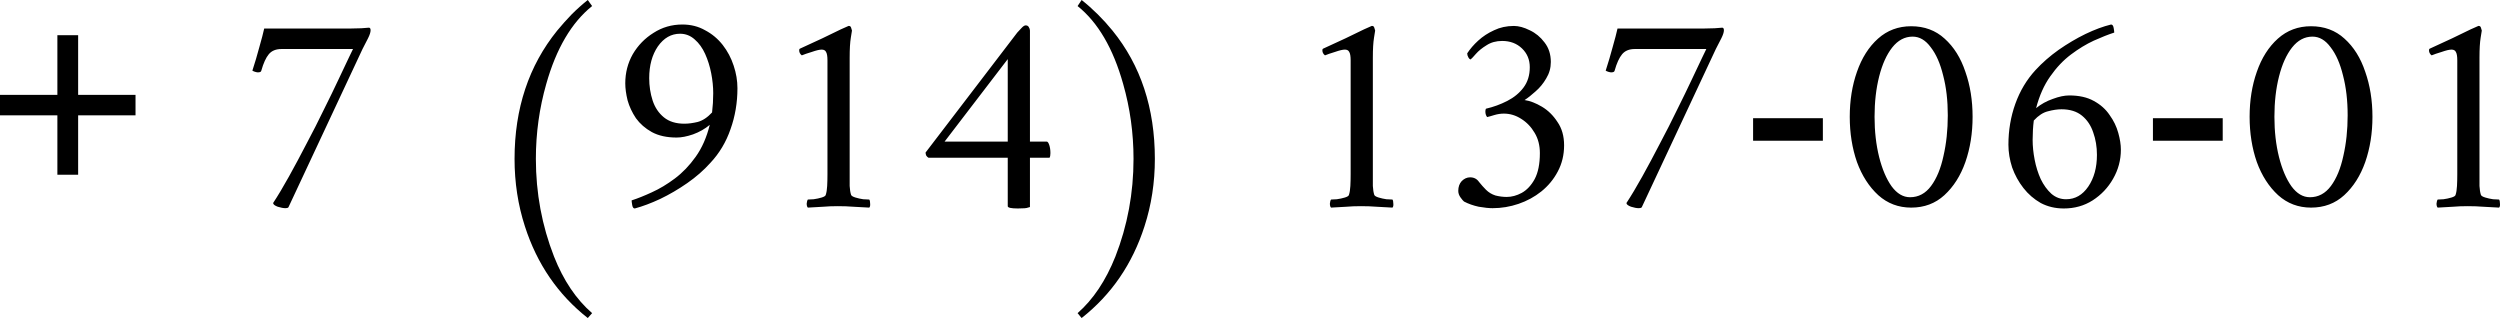 <?xml version="1.0" encoding="UTF-8"?> <svg xmlns="http://www.w3.org/2000/svg" viewBox="0 0 173.404 22.06" fill="none"><path d="M5.42 6.58H9.4V8H5.42V12.12H3.98V8H0V6.58H3.98V2.44H5.42V6.58ZM24.245 1.98C24.499 1.98 24.772 1.973 25.065 1.96C25.359 1.933 25.532 1.92 25.585 1.92C25.665 1.92 25.705 1.98 25.705 2.1C25.705 2.233 25.645 2.42 25.525 2.66C25.405 2.887 25.279 3.133 25.145 3.4L20.005 14.38C19.965 14.42 19.899 14.44 19.805 14.44C19.659 14.44 19.478 14.407 19.265 14.34C19.052 14.26 18.945 14.173 18.945 14.08C19.279 13.573 19.645 12.96 20.045 12.24C20.445 11.52 20.852 10.76 21.265 9.96C21.692 9.16 22.092 8.373 22.465 7.6C22.852 6.827 23.192 6.127 23.485 5.5C23.792 4.86 24.032 4.353 24.205 3.98C24.392 3.593 24.485 3.4 24.485 3.4H19.525C19.139 3.4 18.845 3.52 18.645 3.76C18.445 4 18.272 4.38 18.125 4.9C18.112 4.98 18.032 5.02 17.885 5.02C17.845 5.02 17.779 5.007 17.685 4.98C17.605 4.953 17.545 4.927 17.505 4.9C17.679 4.367 17.839 3.827 17.985 3.28C18.145 2.72 18.259 2.287 18.325 1.98H24.245ZM37.169 11.02C37.169 13.393 37.59 15.653 38.43 17.8C39.083 19.453 39.963 20.76 41.07 21.72L40.769 22.06C38.703 20.433 37.249 18.313 36.409 15.7C35.929 14.22 35.69 12.66 35.69 11.02C35.69 7.527 36.676 4.56 38.649 2.12C38.969 1.733 39.303 1.36 39.65 1C40.009 0.64 40.383 0.307 40.769 0L41.07 0.42C39.643 1.567 38.583 3.367 37.89 5.82C37.41 7.5 37.169 9.233 37.169 11.02ZM43.81 13.9C44.223 13.767 44.69 13.58 45.21 13.34C45.743 13.1 46.276 12.78 46.81 12.38C47.343 11.98 47.823 11.48 48.25 10.88C48.69 10.267 49.016 9.527 49.23 8.66C48.896 8.94 48.51 9.16 48.07 9.32C47.643 9.467 47.263 9.54 46.93 9.54C46.25 9.54 45.676 9.413 45.21 9.16C44.756 8.907 44.39 8.587 44.11 8.2C43.843 7.8 43.65 7.387 43.53 6.96C43.423 6.52 43.37 6.127 43.37 5.78C43.37 5.047 43.543 4.373 43.89 3.76C44.25 3.147 44.73 2.653 45.33 2.28C45.93 1.893 46.596 1.7 47.33 1.7C47.916 1.7 48.443 1.833 48.91 2.1C49.39 2.353 49.796 2.693 50.13 3.12C50.463 3.547 50.716 4.027 50.89 4.56C51.063 5.08 51.15 5.6 51.15 6.12C51.15 7.12 50.99 8.067 50.67 8.96C50.363 9.853 49.896 10.633 49.27 11.3C48.816 11.807 48.283 12.273 47.67 12.7C47.056 13.127 46.43 13.493 45.79 13.8C45.163 14.093 44.576 14.313 44.03 14.46C43.936 14.46 43.876 14.38 43.85 14.22C43.823 14.06 43.81 13.953 43.81 13.9ZM49.39 7.8C49.416 7.587 49.436 7.367 49.45 7.14C49.463 6.913 49.47 6.687 49.47 6.46C49.47 6.02 49.423 5.56 49.33 5.08C49.236 4.6 49.096 4.153 48.91 3.74C48.723 3.327 48.483 2.993 48.19 2.74C47.896 2.473 47.556 2.34 47.17 2.34C46.556 2.34 46.043 2.633 45.63 3.22C45.23 3.807 45.03 4.54 45.03 5.42C45.03 5.967 45.11 6.487 45.27 6.98C45.43 7.46 45.69 7.847 46.05 8.14C46.41 8.433 46.883 8.58 47.47 8.58C47.75 8.58 48.056 8.54 48.39 8.46C48.736 8.367 49.07 8.147 49.39 7.8ZM57.394 12.08V4.18C57.394 3.9 57.361 3.707 57.294 3.6C57.241 3.493 57.141 3.44 56.994 3.44C56.848 3.44 56.621 3.493 56.314 3.6C56.008 3.693 55.774 3.773 55.614 3.84C55.494 3.747 55.434 3.633 55.434 3.5C55.434 3.5 55.434 3.493 55.434 3.48C55.434 3.427 55.447 3.393 55.474 3.38C56.008 3.14 56.528 2.9 57.034 2.66C57.554 2.407 57.981 2.2 58.314 2.04C58.661 1.88 58.841 1.8 58.854 1.8H58.894C58.961 1.8 59.007 1.84 59.034 1.92C59.061 2 59.081 2.067 59.094 2.12C59.094 2.12 59.067 2.287 59.014 2.62C58.961 2.94 58.934 3.4 58.934 4V12.08C58.934 12.373 58.934 12.647 58.934 12.9C58.947 13.153 58.981 13.36 59.034 13.52C59.061 13.587 59.161 13.647 59.334 13.7C59.507 13.753 59.688 13.793 59.874 13.82C60.074 13.833 60.214 13.84 60.294 13.84C60.334 13.893 60.354 13.987 60.354 14.12C60.367 14.253 60.347 14.347 60.294 14.4C59.894 14.373 59.527 14.353 59.194 14.34C58.861 14.313 58.501 14.3 58.114 14.3C57.741 14.3 57.401 14.313 57.094 14.34C56.787 14.353 56.434 14.373 56.034 14.4C55.981 14.347 55.954 14.253 55.954 14.12C55.968 13.987 55.994 13.893 56.034 13.84C56.114 13.84 56.247 13.833 56.434 13.82C56.634 13.793 56.821 13.753 56.994 13.7C57.167 13.647 57.261 13.587 57.274 13.52C57.328 13.36 57.361 13.153 57.374 12.9C57.388 12.647 57.394 12.373 57.394 12.08ZM71.139 1.76C71.245 1.76 71.319 1.8 71.359 1.88C71.412 1.96 71.439 2.04 71.439 2.12V9.82H72.599C72.665 9.82 72.725 9.9 72.779 10.06C72.832 10.22 72.859 10.407 72.859 10.62C72.859 10.767 72.839 10.873 72.799 10.94H71.439V14.36C71.439 14.36 71.392 14.373 71.299 14.4C71.219 14.44 70.985 14.46 70.599 14.46C70.132 14.46 69.899 14.407 69.899 14.3V10.94H64.399C64.332 10.9 64.279 10.847 64.239 10.78C64.212 10.7 64.199 10.633 64.199 10.58L70.559 2.26C70.626 2.18 70.719 2.08 70.839 1.96C70.959 1.827 71.059 1.76 71.139 1.76ZM69.899 4.1L65.519 9.82H69.899V4.1ZM78.623 11.02C78.623 9.233 78.383 7.5 77.903 5.82C77.21 3.353 76.157 1.553 74.743 0.42L75.023 0C75.797 0.613 76.51 1.32 77.163 2.12C79.123 4.533 80.103 7.5 80.103 11.02C80.103 12.66 79.863 14.22 79.383 15.7C78.543 18.313 77.09 20.433 75.023 22.06L74.743 21.72C75.823 20.773 76.697 19.467 77.363 17.8C78.203 15.653 78.623 13.393 78.623 11.02ZM93.683 12.08V4.18C93.683 3.9 93.65 3.707 93.583 3.6C93.53 3.493 93.43 3.44 93.283 3.44C93.137 3.44 92.91 3.493 92.603 3.6C92.297 3.693 92.063 3.773 91.903 3.84C91.783 3.747 91.723 3.633 91.723 3.5C91.723 3.5 91.723 3.493 91.723 3.48C91.723 3.427 91.737 3.393 91.763 3.38C92.297 3.14 92.817 2.9 93.323 2.66C93.843 2.407 94.27 2.2 94.603 2.04C94.95 1.88 95.13 1.8 95.143 1.8H95.183C95.25 1.8 95.297 1.84 95.323 1.92C95.35 2 95.37 2.067 95.383 2.12C95.383 2.12 95.357 2.287 95.303 2.62C95.25 2.94 95.223 3.4 95.223 4V12.08C95.223 12.373 95.223 12.647 95.223 12.9C95.237 13.153 95.27 13.36 95.323 13.52C95.35 13.587 95.45 13.647 95.623 13.7C95.797 13.753 95.977 13.793 96.163 13.82C96.363 13.833 96.503 13.84 96.583 13.84C96.623 13.893 96.643 13.987 96.643 14.12C96.657 14.253 96.637 14.347 96.583 14.4C96.183 14.373 95.817 14.353 95.483 14.34C95.15 14.313 94.79 14.3 94.403 14.3C94.03 14.3 93.69 14.313 93.383 14.34C93.077 14.353 92.723 14.373 92.323 14.4C92.27 14.347 92.243 14.253 92.243 14.12C92.257 13.987 92.283 13.893 92.323 13.84C92.403 13.84 92.537 13.833 92.723 13.82C92.923 13.793 93.11 13.753 93.283 13.7C93.457 13.647 93.55 13.587 93.563 13.52C93.617 13.36 93.65 13.153 93.663 12.9C93.677 12.647 93.683 12.373 93.683 12.08ZM105.008 1.8C105.341 1.8 105.708 1.9 106.108 2.1C106.508 2.287 106.848 2.567 107.128 2.94C107.421 3.313 107.568 3.767 107.568 4.3C107.568 4.713 107.461 5.093 107.248 5.44C107.048 5.787 106.801 6.087 106.508 6.34C106.228 6.593 105.975 6.793 105.748 6.94C106.121 6.993 106.521 7.147 106.948 7.4C107.375 7.653 107.735 8.007 108.028 8.46C108.335 8.9 108.488 9.44 108.488 10.08C108.488 10.747 108.341 11.353 108.048 11.9C107.768 12.433 107.388 12.893 106.908 13.28C106.441 13.653 105.915 13.94 105.328 14.14C104.741 14.34 104.141 14.44 103.528 14.44C103.275 14.44 102.955 14.407 102.568 14.34C102.195 14.26 101.855 14.14 101.548 13.98C101.495 13.94 101.415 13.847 101.308 13.7C101.201 13.553 101.148 13.4 101.148 13.24C101.148 12.96 101.228 12.733 101.388 12.56C101.561 12.387 101.755 12.3 101.968 12.3C102.235 12.3 102.441 12.407 102.588 12.62C102.748 12.82 102.908 13 103.068 13.16C103.255 13.347 103.475 13.48 103.728 13.56C103.995 13.627 104.255 13.66 104.508 13.66C104.855 13.66 105.201 13.567 105.548 13.38C105.908 13.18 106.208 12.86 106.448 12.42C106.688 11.967 106.808 11.367 106.808 10.62C106.808 10.087 106.688 9.62 106.448 9.22C106.208 8.807 105.895 8.48 105.508 8.24C105.135 8 104.735 7.88 104.308 7.88C104.095 7.88 103.875 7.913 103.648 7.98C103.435 8.047 103.268 8.093 103.148 8.12C103.068 8.013 103.028 7.887 103.028 7.74C103.028 7.647 103.041 7.58 103.068 7.54C103.588 7.42 104.081 7.24 104.548 7C105.015 6.76 105.388 6.453 105.668 6.08C105.961 5.693 106.108 5.22 106.108 4.66C106.108 4.14 105.928 3.707 105.568 3.36C105.208 3.013 104.748 2.84 104.188 2.84C103.775 2.84 103.415 2.94 103.108 3.14C102.801 3.327 102.555 3.527 102.368 3.74C102.195 3.94 102.075 4.067 102.008 4.12C101.955 4.12 101.901 4.073 101.848 3.98C101.795 3.887 101.768 3.793 101.768 3.7C101.968 3.393 102.221 3.1 102.528 2.82C102.848 2.527 103.215 2.287 103.628 2.1C104.041 1.9 104.501 1.8 105.008 1.8ZM118.113 1.98C118.366 1.98 118.639 1.973 118.933 1.96C119.226 1.933 119.399 1.92 119.453 1.92C119.533 1.92 119.573 1.98 119.573 2.1C119.573 2.233 119.513 2.42 119.393 2.66C119.273 2.887 119.146 3.133 119.013 3.4L113.873 14.38C113.833 14.42 113.766 14.44 113.673 14.44C113.526 14.44 113.346 14.407 113.133 14.34C112.919 14.26 112.813 14.173 112.813 14.08C113.146 13.573 113.513 12.96 113.913 12.24C114.313 11.52 114.719 10.76 115.133 9.96C115.559 9.16 115.959 8.373 116.333 7.6C116.719 6.827 117.059 6.127 117.353 5.5C117.659 4.86 117.899 4.353 118.073 3.98C118.259 3.593 118.353 3.4 118.353 3.4H113.393C113.006 3.4 112.713 3.52 112.513 3.76C112.313 4 112.139 4.38 111.993 4.9C111.979 4.98 111.899 5.02 111.753 5.02C111.713 5.02 111.646 5.007 111.553 4.98C111.473 4.953 111.413 4.927 111.373 4.9C111.546 4.367 111.706 3.827 111.853 3.28C112.013 2.72 112.126 2.287 112.193 1.98H118.113ZM121.597 9.76V8.2H126.437V9.76H121.597ZM132.562 1.82C133.482 1.82 134.256 2.107 134.882 2.68C135.522 3.253 136.002 4.02 136.322 4.98C136.656 5.927 136.822 6.967 136.822 8.1C136.822 9.233 136.656 10.28 136.322 11.24C135.989 12.187 135.502 12.953 134.862 13.54C134.236 14.113 133.469 14.4 132.562 14.4C131.682 14.4 130.922 14.113 130.282 13.54C129.642 12.953 129.149 12.187 128.802 11.24C128.469 10.28 128.302 9.233 128.302 8.1C128.302 6.967 128.469 5.927 128.802 4.98C129.136 4.02 129.622 3.253 130.262 2.68C130.902 2.107 131.669 1.82 132.562 1.82ZM132.662 2.54C132.116 2.54 131.642 2.793 131.242 3.3C130.856 3.793 130.556 4.46 130.342 5.3C130.129 6.14 130.022 7.073 130.022 8.1C130.022 9.113 130.129 10.047 130.342 10.9C130.556 11.74 130.842 12.413 131.202 12.92C131.576 13.427 132.002 13.68 132.482 13.68C133.069 13.68 133.556 13.42 133.942 12.9C134.329 12.38 134.616 11.687 134.802 10.82C135.002 9.953 135.102 9.013 135.102 8C135.102 6.973 134.996 6.053 134.782 5.24C134.582 4.413 134.296 3.76 133.922 3.28C133.562 2.787 133.142 2.54 132.662 2.54ZM143.527 6.62C144.207 6.62 144.774 6.747 145.227 7C145.694 7.253 146.06 7.58 146.327 7.98C146.607 8.367 146.807 8.78 146.927 9.22C147.047 9.647 147.107 10.033 147.107 10.38C147.107 11.1 146.927 11.773 146.567 12.4C146.22 13.013 145.747 13.513 145.147 13.9C144.56 14.273 143.894 14.46 143.147 14.46C142.56 14.46 142.027 14.333 141.547 14.08C141.08 13.813 140.68 13.467 140.347 13.04C140.014 12.613 139.754 12.14 139.567 11.62C139.394 11.087 139.307 10.56 139.307 10.04C139.307 9.04 139.467 8.093 139.787 7.2C140.107 6.307 140.574 5.527 141.187 4.86C141.654 4.353 142.187 3.887 142.787 3.46C143.4 3.033 144.02 2.667 144.647 2.36C145.287 2.053 145.88 1.833 146.427 1.7C146.52 1.7 146.58 1.78 146.607 1.94C146.634 2.087 146.647 2.193 146.647 2.26C146.234 2.393 145.76 2.58 145.227 2.82C144.707 3.06 144.18 3.38 143.647 3.78C143.114 4.18 142.634 4.687 142.207 5.3C141.78 5.9 141.454 6.633 141.227 7.5C141.574 7.22 141.96 7.007 142.387 6.86C142.814 6.7 143.194 6.62 143.527 6.62ZM141.067 8.36C141.04 8.573 141.02 8.793 141.007 9.02C140.994 9.247 140.987 9.473 140.987 9.7C140.987 10.14 141.034 10.6 141.127 11.08C141.22 11.56 141.36 12.007 141.547 12.42C141.747 12.833 141.994 13.173 142.287 13.44C142.58 13.693 142.92 13.82 143.307 13.82C143.934 13.82 144.447 13.527 144.847 12.94C145.247 12.353 145.447 11.62 145.447 10.74C145.447 10.18 145.36 9.66 145.187 9.18C145.027 8.7 144.767 8.313 144.407 8.02C144.047 7.727 143.574 7.58 142.987 7.58C142.707 7.58 142.394 7.627 142.047 7.72C141.714 7.8 141.387 8.013 141.067 8.36ZM149.331 9.76V8.2H154.171V9.76H149.331ZM160.297 1.82C161.217 1.82 161.99 2.107 162.617 2.68C163.257 3.253 163.737 4.02 164.057 4.98C164.39 5.927 164.557 6.967 164.557 8.1C164.557 9.233 164.39 10.28 164.057 11.24C163.723 12.187 163.237 12.953 162.597 13.54C161.97 14.113 161.203 14.4 160.297 14.4C159.417 14.4 158.657 14.113 158.017 13.54C157.377 12.953 156.883 12.187 156.537 11.24C156.203 10.28 156.037 9.233 156.037 8.1C156.037 6.967 156.203 5.927 156.537 4.98C156.87 4.02 157.357 3.253 157.997 2.68C158.637 2.107 159.403 1.82 160.297 1.82ZM160.397 2.54C159.85 2.54 159.377 2.793 158.977 3.3C158.59 3.793 158.29 4.46 158.077 5.3C157.863 6.14 157.757 7.073 157.757 8.1C157.757 9.113 157.863 10.047 158.077 10.9C158.29 11.74 158.577 12.413 158.937 12.92C159.31 13.427 159.737 13.68 160.217 13.68C160.803 13.68 161.29 13.42 161.677 12.9C162.063 12.38 162.35 11.687 162.537 10.82C162.737 9.953 162.837 9.013 162.837 8C162.837 6.973 162.73 6.053 162.517 5.24C162.317 4.413 162.03 3.76 161.657 3.28C161.297 2.787 160.877 2.54 160.397 2.54ZM170.441 12.08V4.18C170.441 3.9 170.408 3.707 170.341 3.6C170.288 3.493 170.188 3.44 170.041 3.44C169.895 3.44 169.668 3.493 169.361 3.6C169.055 3.693 168.821 3.773 168.661 3.84C168.541 3.747 168.481 3.633 168.481 3.5C168.481 3.5 168.481 3.493 168.481 3.48C168.481 3.427 168.495 3.393 168.521 3.38C169.055 3.14 169.575 2.9 170.081 2.66C170.601 2.407 171.028 2.2 171.361 2.04C171.708 1.88 171.888 1.8 171.901 1.8H171.941C172.008 1.8 172.055 1.84 172.081 1.92C172.108 2 172.128 2.067 172.141 2.12C172.141 2.12 172.115 2.287 172.061 2.62C172.008 2.94 171.981 3.4 171.981 4V12.08C171.981 12.373 171.981 12.647 171.981 12.9C171.995 13.153 172.028 13.36 172.081 13.52C172.108 13.587 172.208 13.647 172.381 13.7C172.555 13.753 172.735 13.793 172.921 13.82C173.121 13.833 173.261 13.84 173.341 13.84C173.381 13.893 173.401 13.987 173.401 14.12C173.415 14.253 173.395 14.347 173.341 14.4C172.941 14.373 172.575 14.353 172.241 14.34C171.908 14.313 171.548 14.3 171.161 14.3C170.788 14.3 170.448 14.313 170.141 14.34C169.835 14.353 169.481 14.373 169.081 14.4C169.028 14.347 169.001 14.253 169.001 14.12C169.015 13.987 169.041 13.893 169.081 13.84C169.161 13.84 169.295 13.833 169.481 13.82C169.681 13.793 169.868 13.753 170.041 13.7C170.215 13.647 170.308 13.587 170.321 13.52C170.375 13.36 170.408 13.153 170.421 12.9C170.435 12.647 170.441 12.373 170.441 12.08Z" fill="black"></path></svg> 